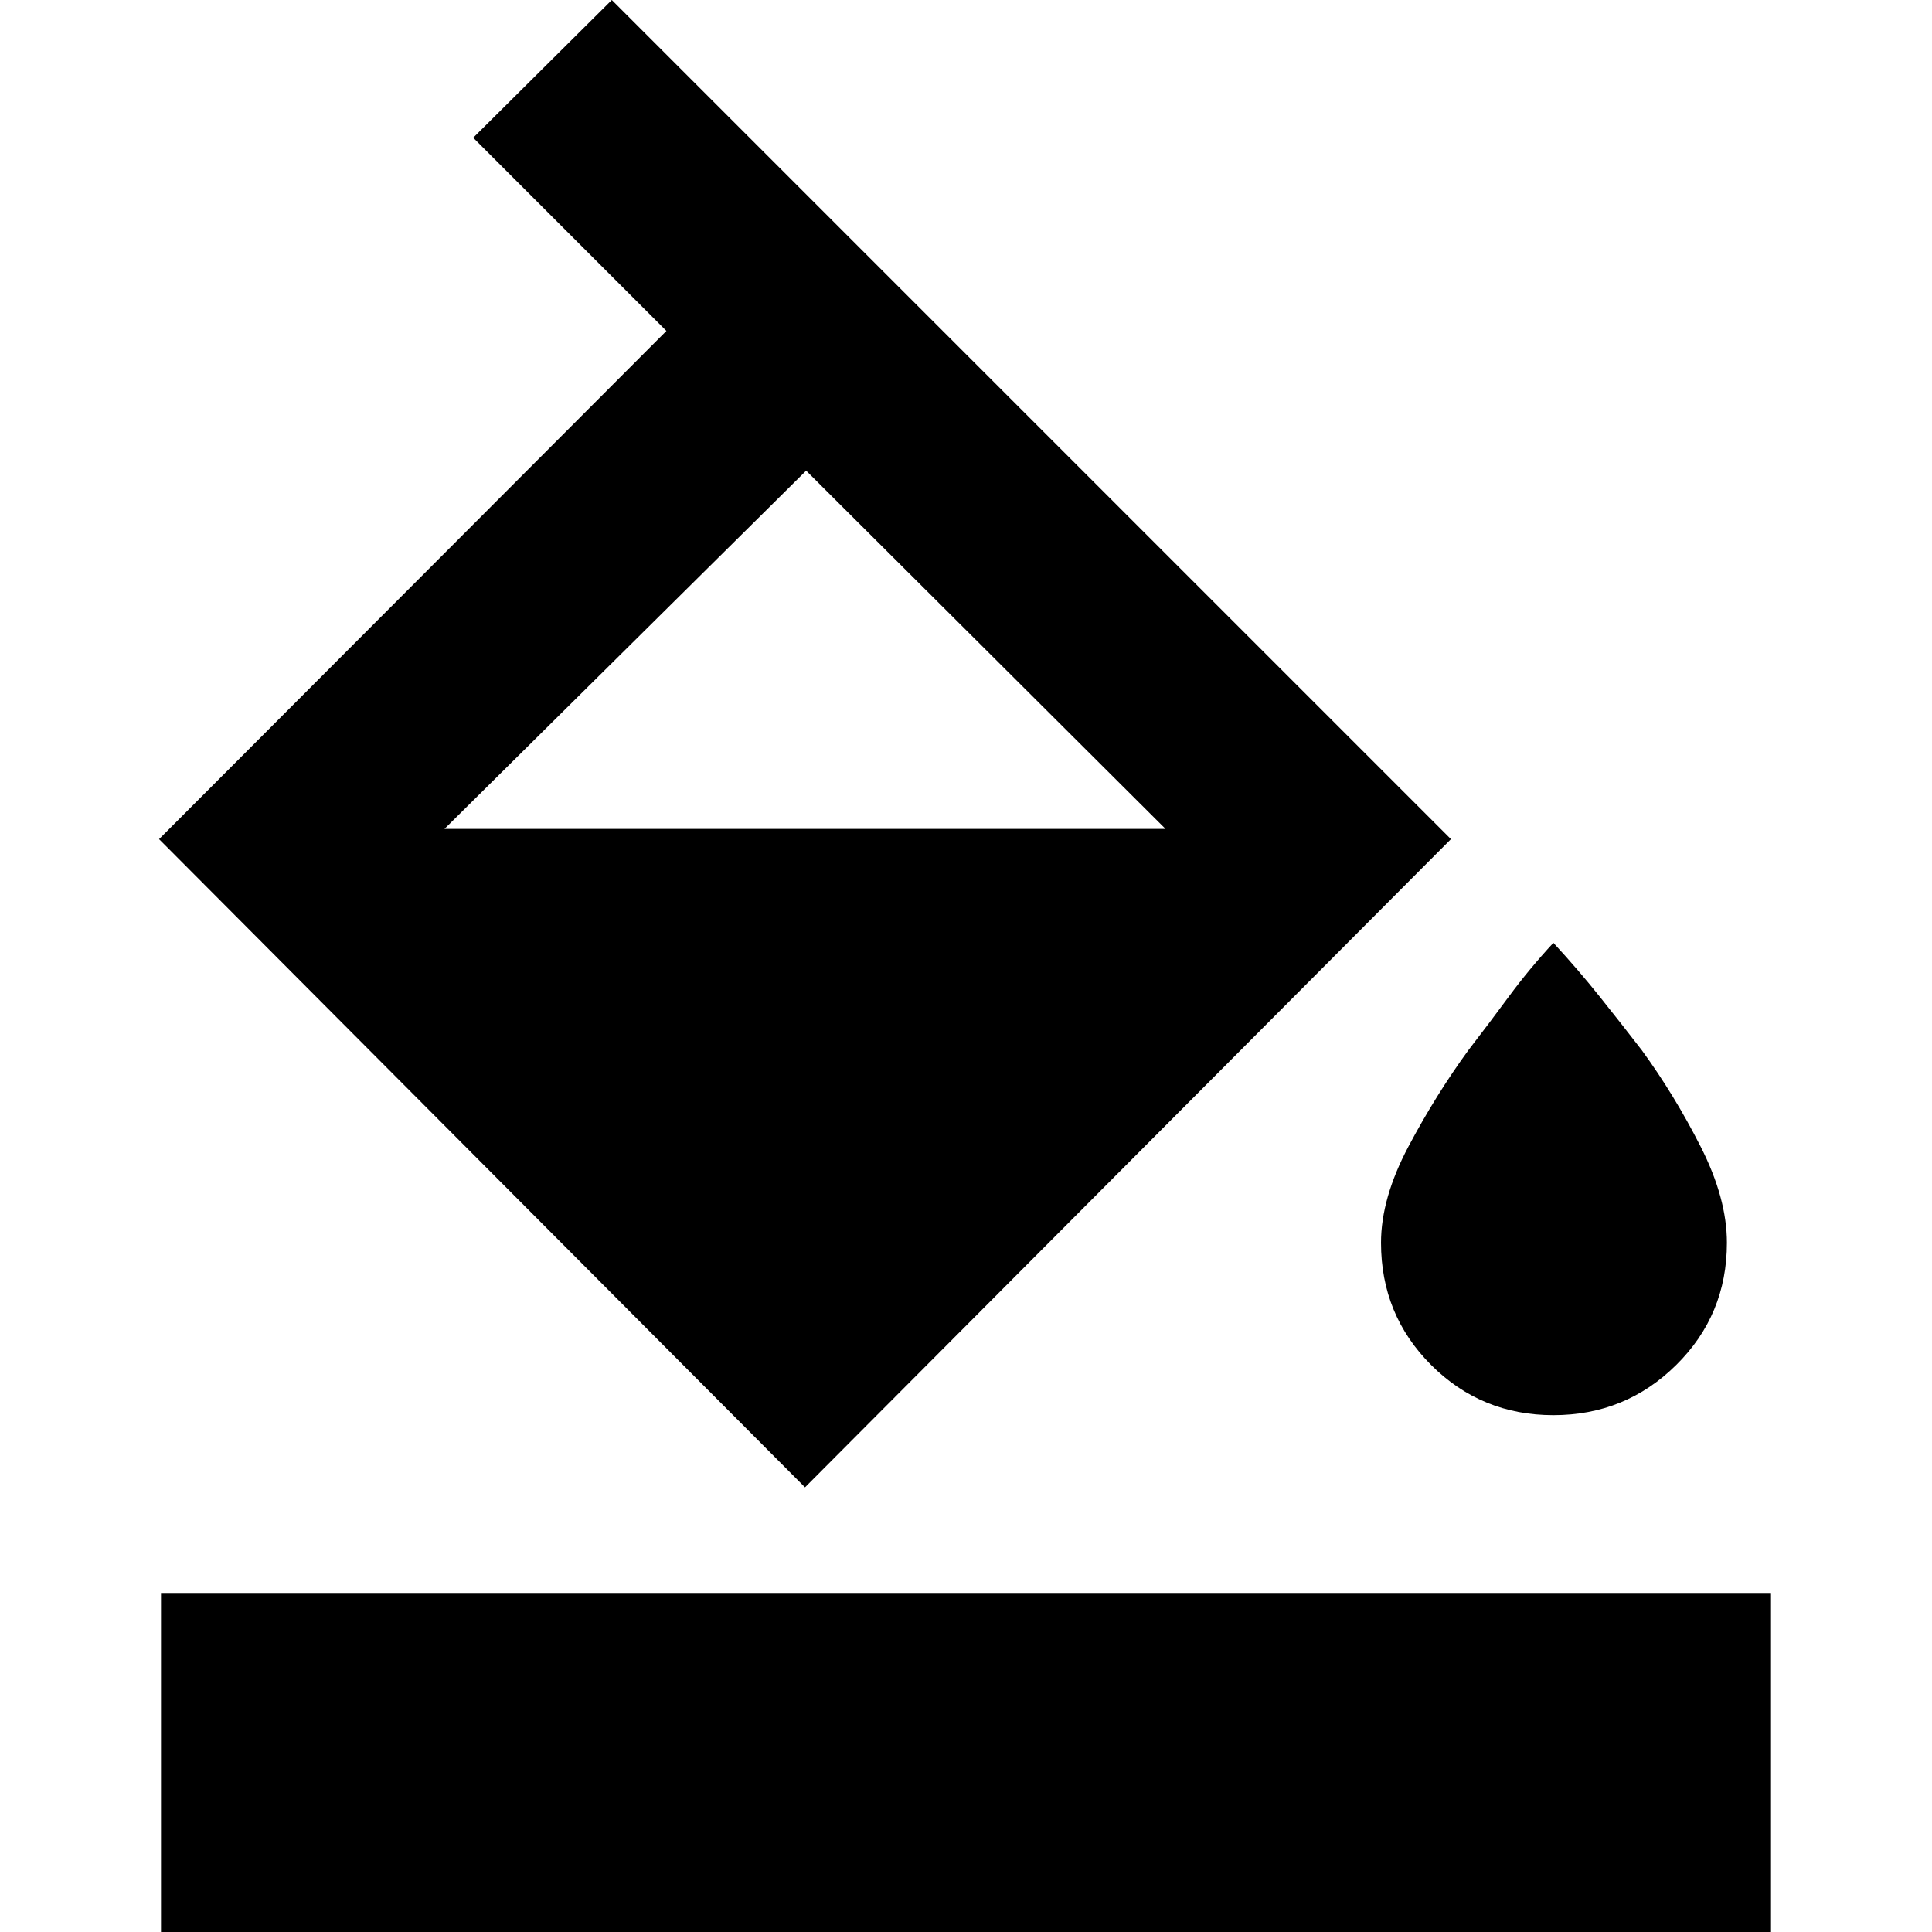 <svg xmlns="http://www.w3.org/2000/svg" height="24" viewBox="0 -960 960 960" width="24"><path d="M235.13-891.56 304-960l416.96 416.96L400-220.95 79.04-543.04l252.09-252.52-96-96Zm165.44 165.43-179.7 178h358.26l-178.56-178Zm371.3 469.31q-35.83 0-60.74-24.92-24.91-24.91-24.91-60.74 0-22.13 13.63-47.82 13.63-25.7 29.76-47.83 10.13-13.13 20.13-26.7 10-13.56 22.13-26.69 12.13 13.13 22.98 26.69 10.85 13.57 20.98 26.7 16.13 22.13 29.19 47.83 13.07 25.69 13.07 47.82 0 35.83-25.2 60.74-25.19 24.92-61.02 24.92ZM80 0v-168.48h800V0H80Z"/></svg>